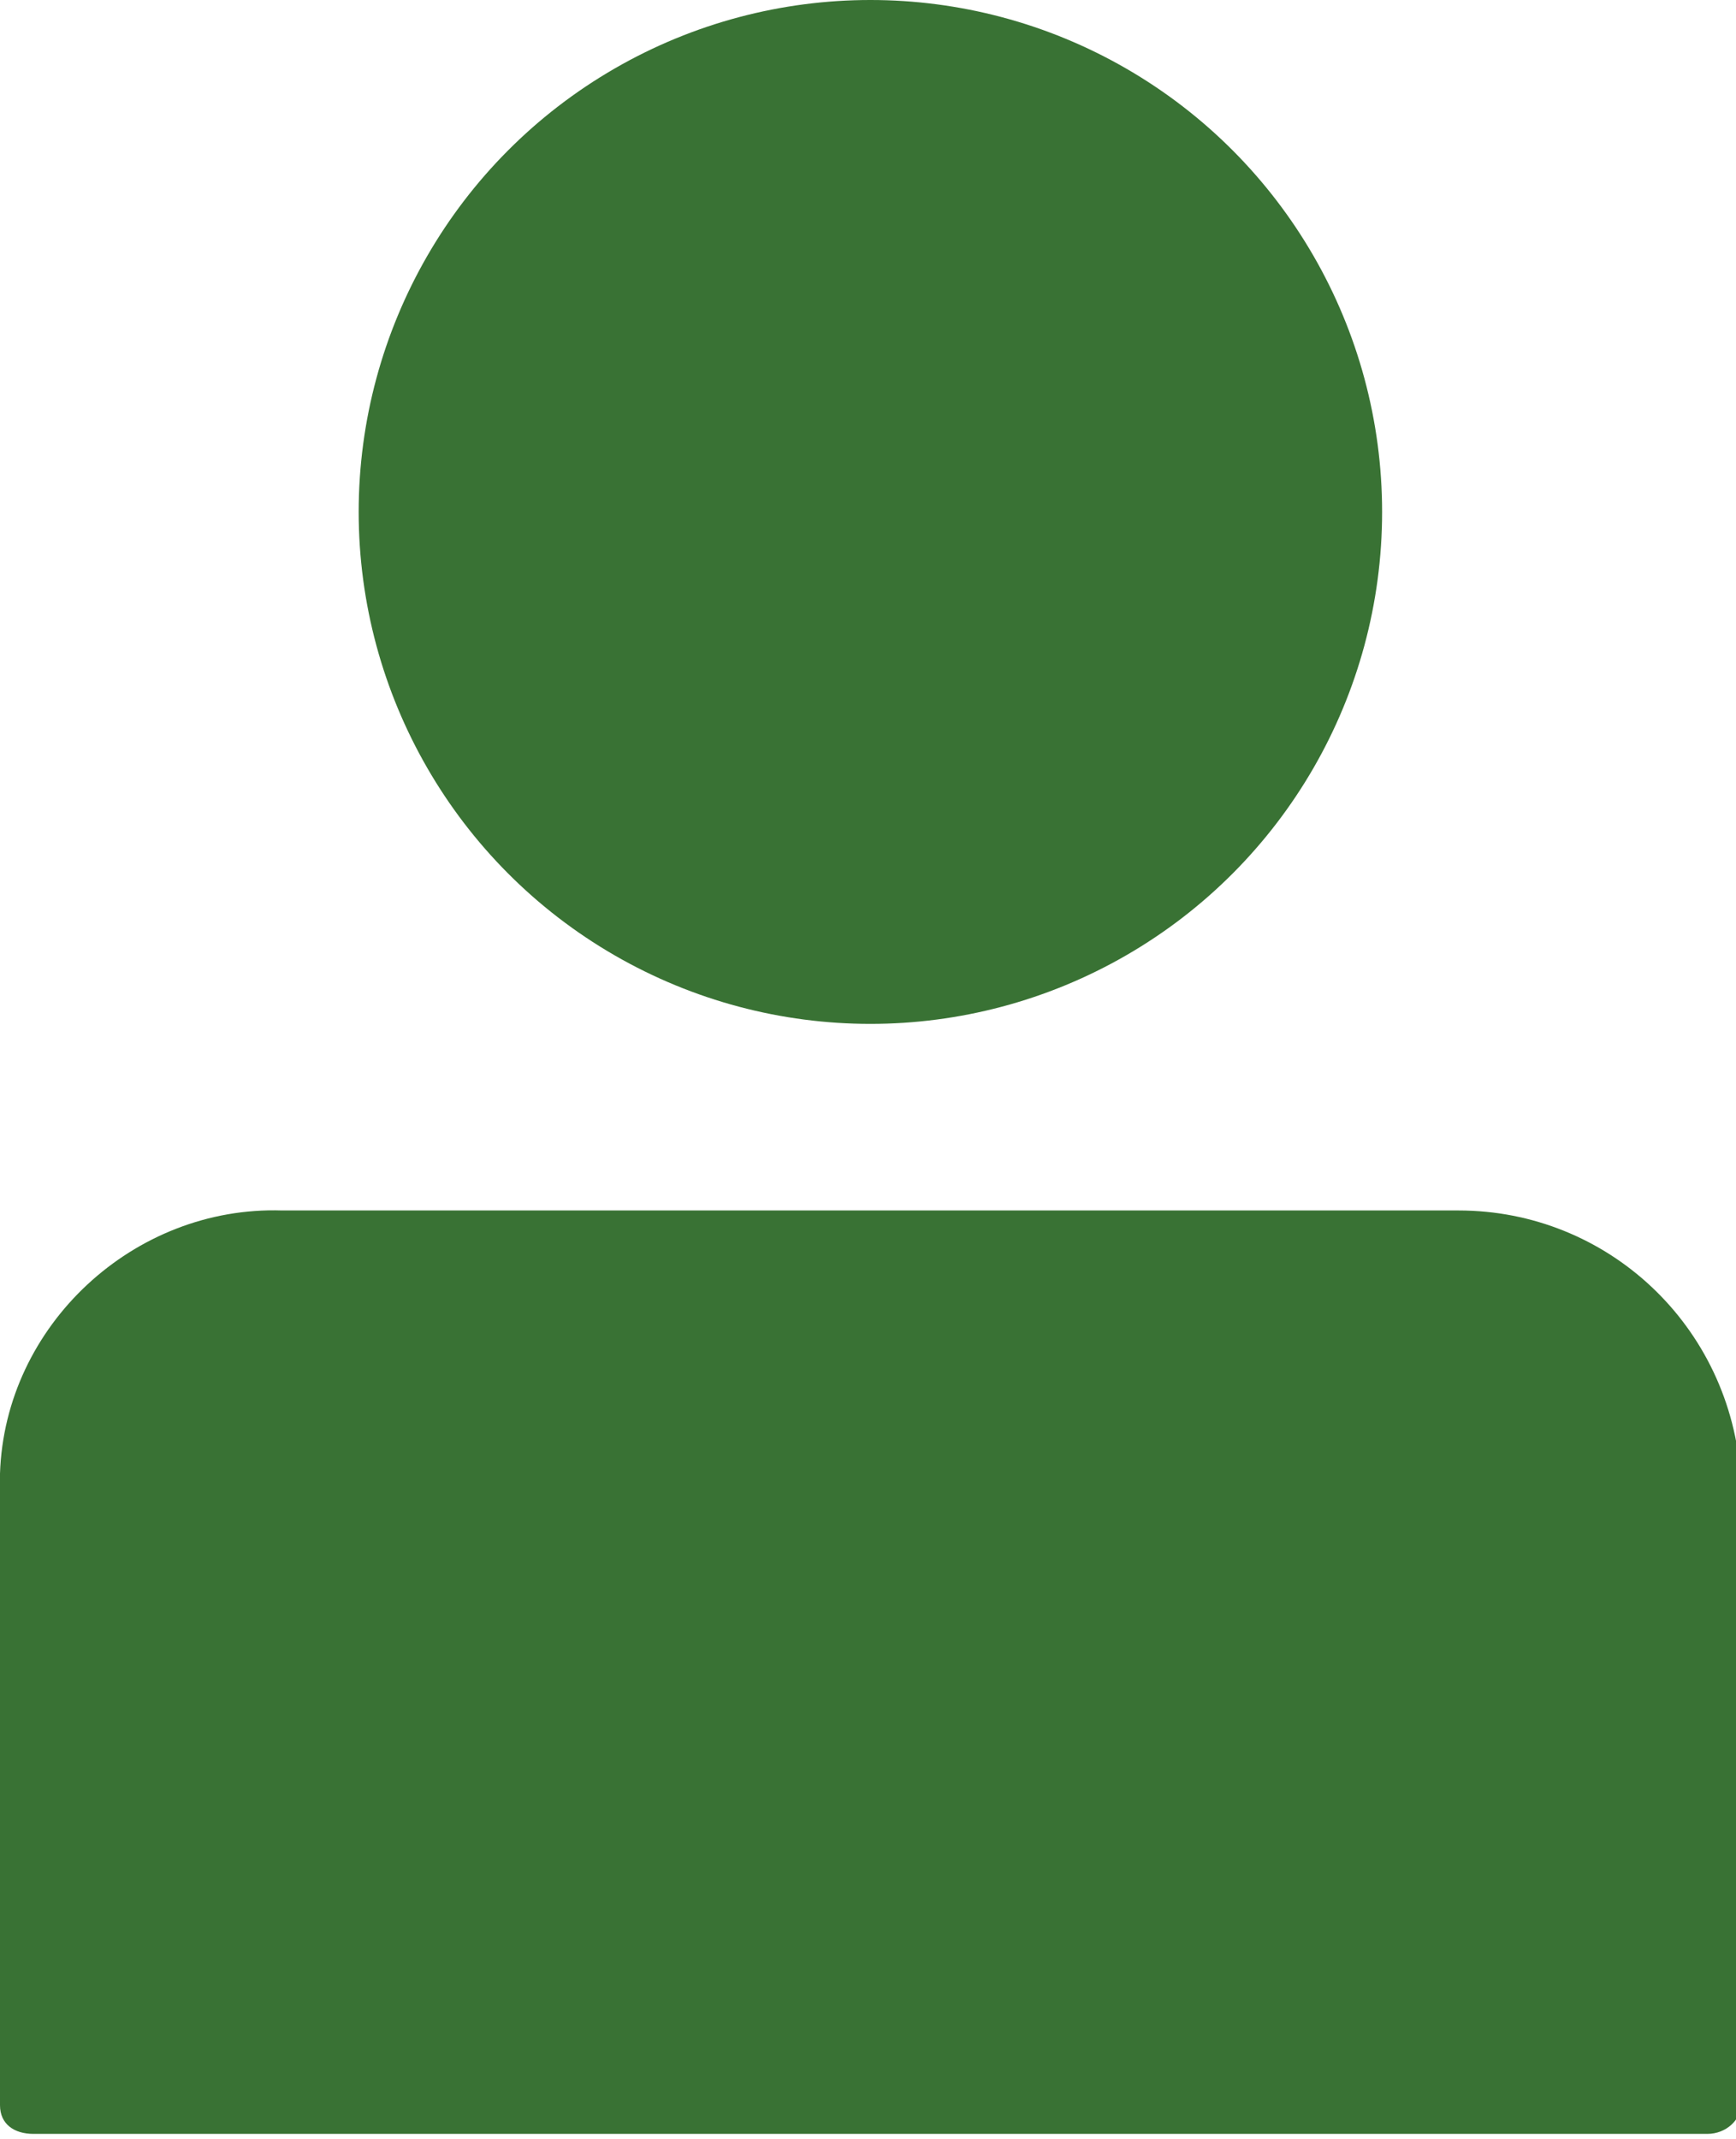 <?xml version="1.0" encoding="utf-8"?>
<!-- Generator: Adobe Illustrator 27.5.0, SVG Export Plug-In . SVG Version: 6.00 Build 0)  -->
<!DOCTYPE svg PUBLIC "-//W3C//DTD SVG 1.1//EN" "http://www.w3.org/Graphics/SVG/1.1/DTD/svg11.dtd">
<svg version="1.1" id="Layer_1" xmlns:x="http://ns.adobe.com/Extensibility/1.0/" xmlns:i="http://ns.adobe.com/AdobeIllustrator/10.0/" xmlns:graph="http://ns.adobe.com/Graphs/1.0/"
	 xmlns="http://www.w3.org/2000/svg" xmlns:xlink="http://www.w3.org/1999/xlink" x="0px" y="0px" width="36.3px" height="44.7px"
	 viewBox="0 0 36.3 44.7" style="enable-background:new 0 0 36.3 44.7;" xml:space="preserve">
<style type="text/css">
	.st0{fill:#397234;}
</style>
<g id="Group_6829" transform="translate(0)">
	<path id="Path_6068" class="st0" d="M30.5,25.3H5.9c-3.1-0.1-5.8,2.4-5.9,5.5V44c0,0.4,0.3,0.6,0.7,0.6h35c0.4,0,0.7-0.3,0.7-0.6
		V30.9C36.2,27.7,33.6,25.3,30.5,25.3"/>
	<circle class="st0" cx="18.2" cy="10.7" r="10.7"/>
</g>
</svg>
